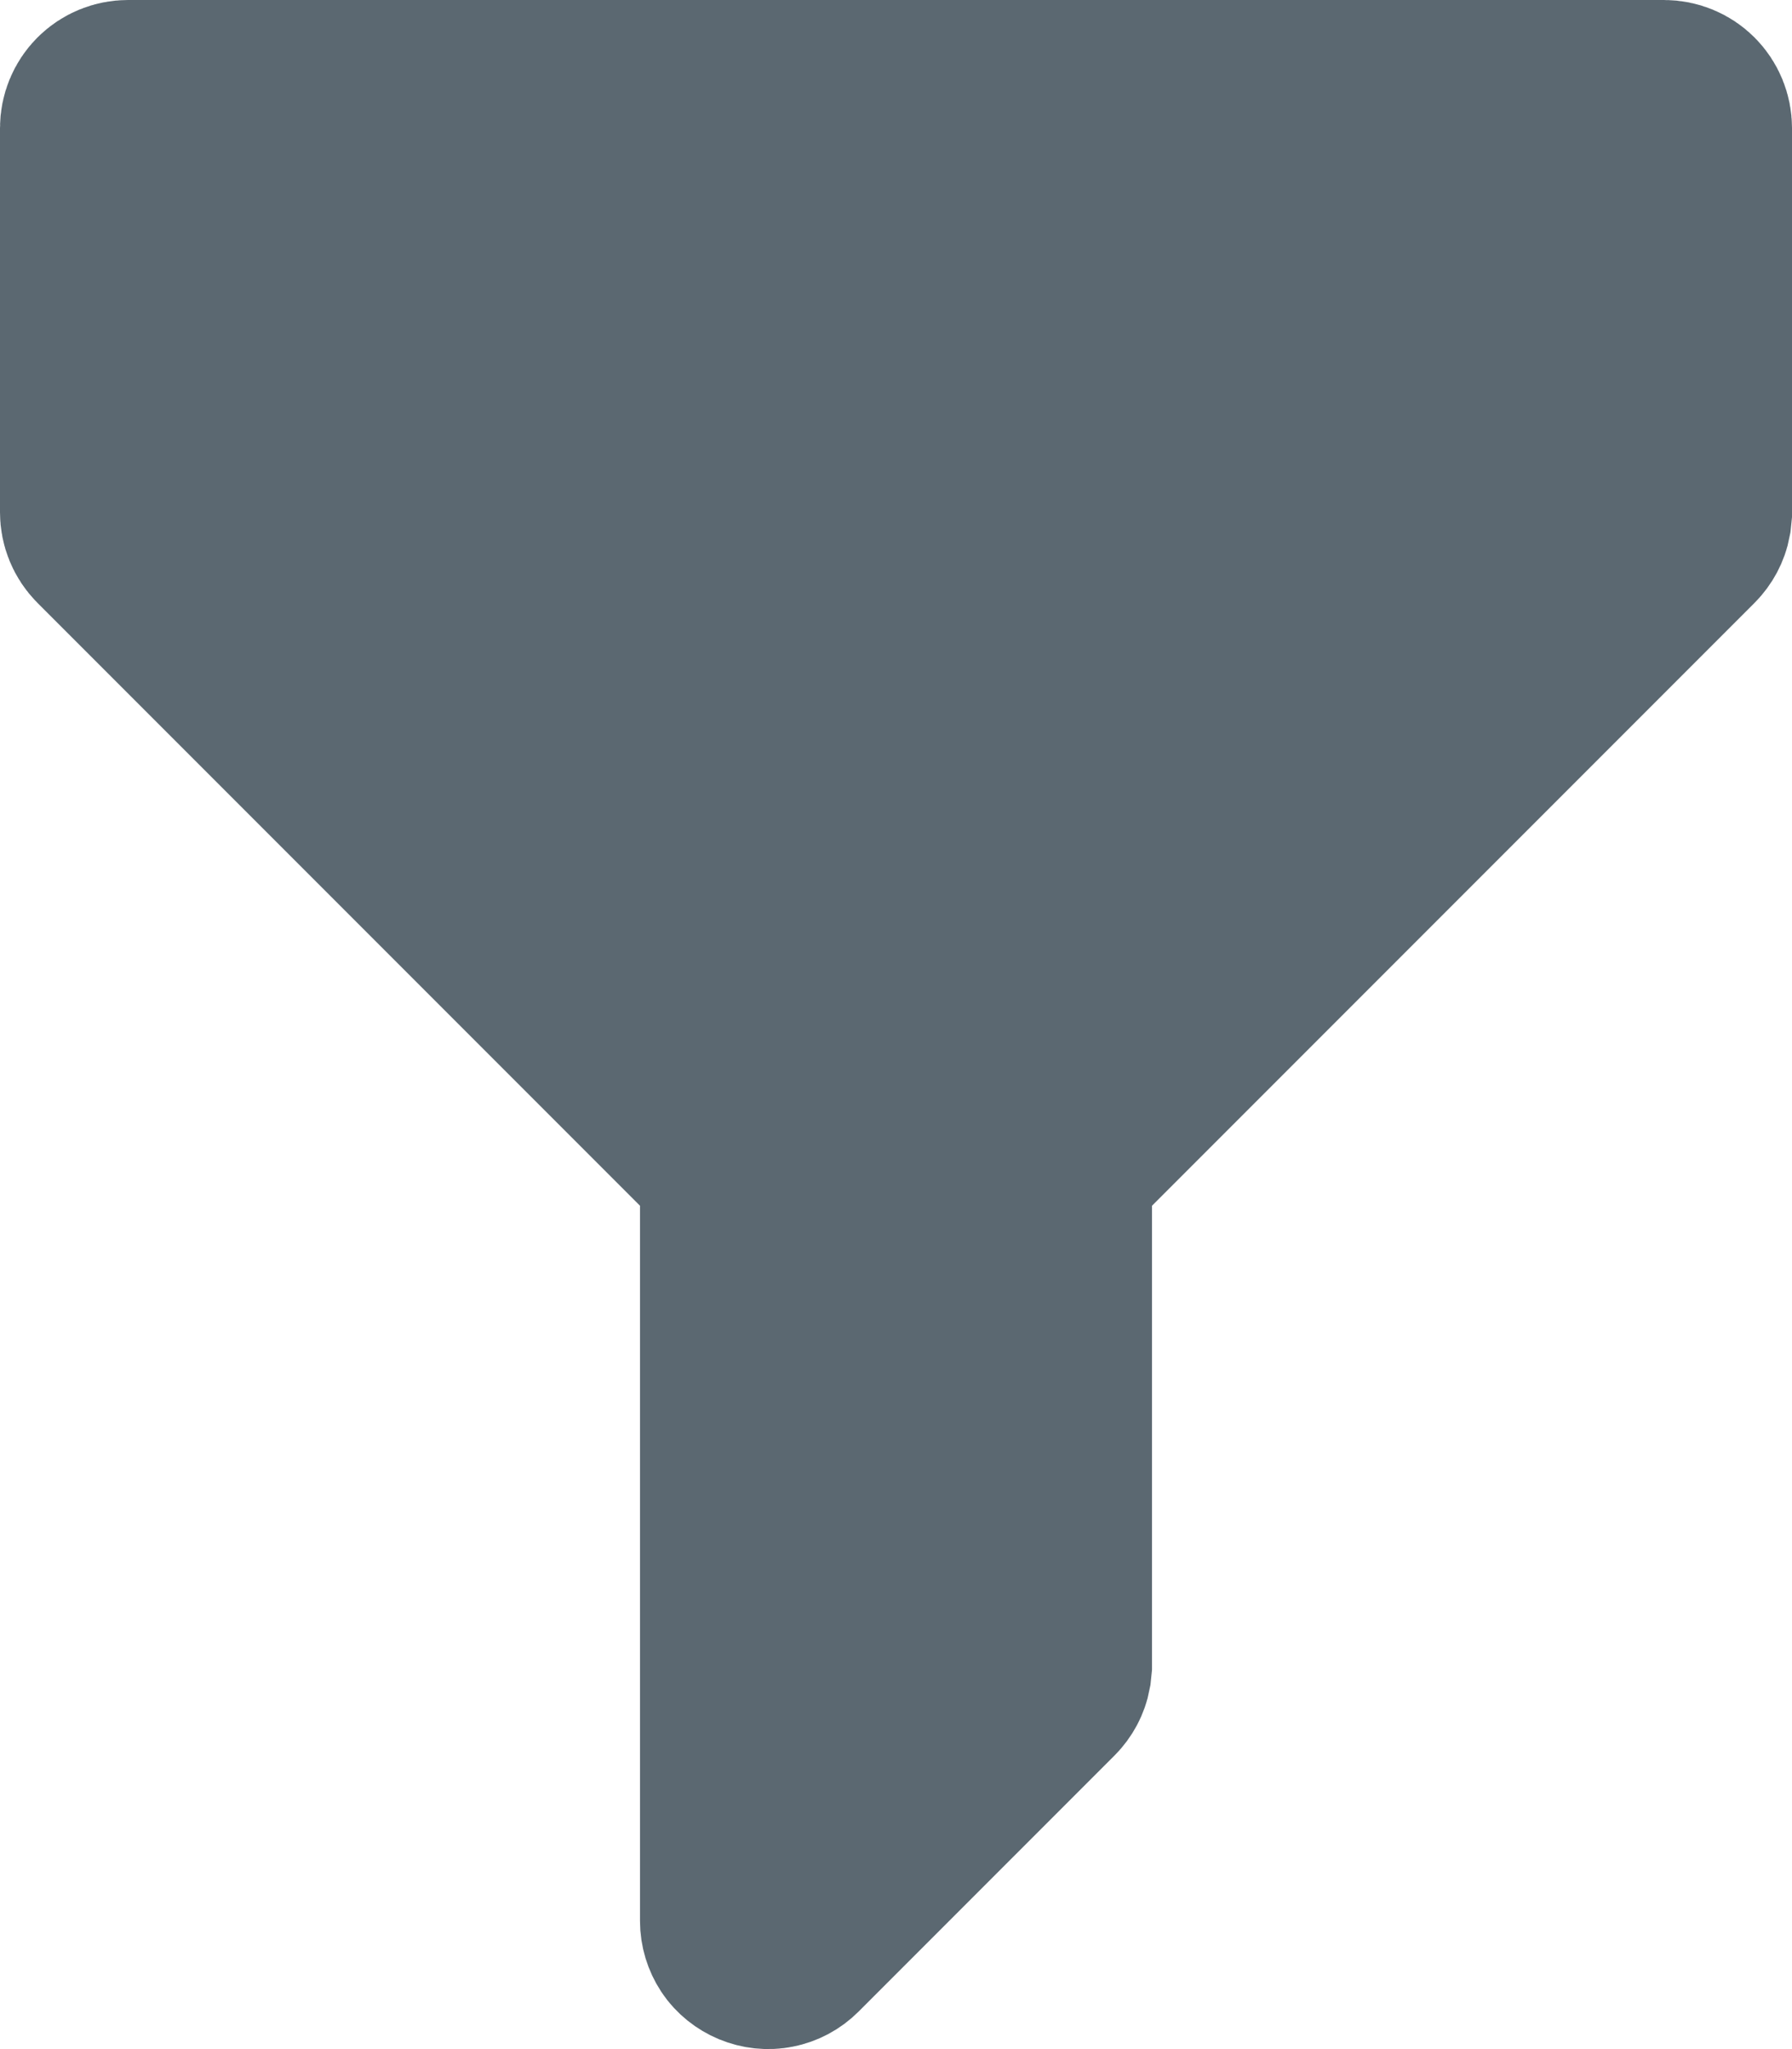 <svg width="14" height="16" viewBox="0 0 14 16" fill="none" xmlns="http://www.w3.org/2000/svg">
<path d="M5.75 9.104L0.823 4.177C0.776 4.13 0.75 4.066 0.75 4V1C0.75 0.934 0.776 0.87 0.823 0.823C0.87 0.776 0.934 0.75 1 0.75H13C13.066 0.75 13.13 0.776 13.177 0.823C13.224 0.87 13.25 0.934 13.25 1V4L13.245 4.049C13.236 4.097 13.212 4.142 13.177 4.177L8.25 9.104V13L8.245 13.049C8.236 13.097 8.212 13.142 8.177 13.177L6.177 15.177C6.142 15.212 6.097 15.236 6.049 15.245C6 15.255 5.95 15.249 5.904 15.23C5.859 15.211 5.819 15.18 5.792 15.139C5.765 15.098 5.75 15.049 5.75 15V9.104Z" fill="#5B6871" stroke="#5B6871" stroke-width="1.5"/>
</svg>

